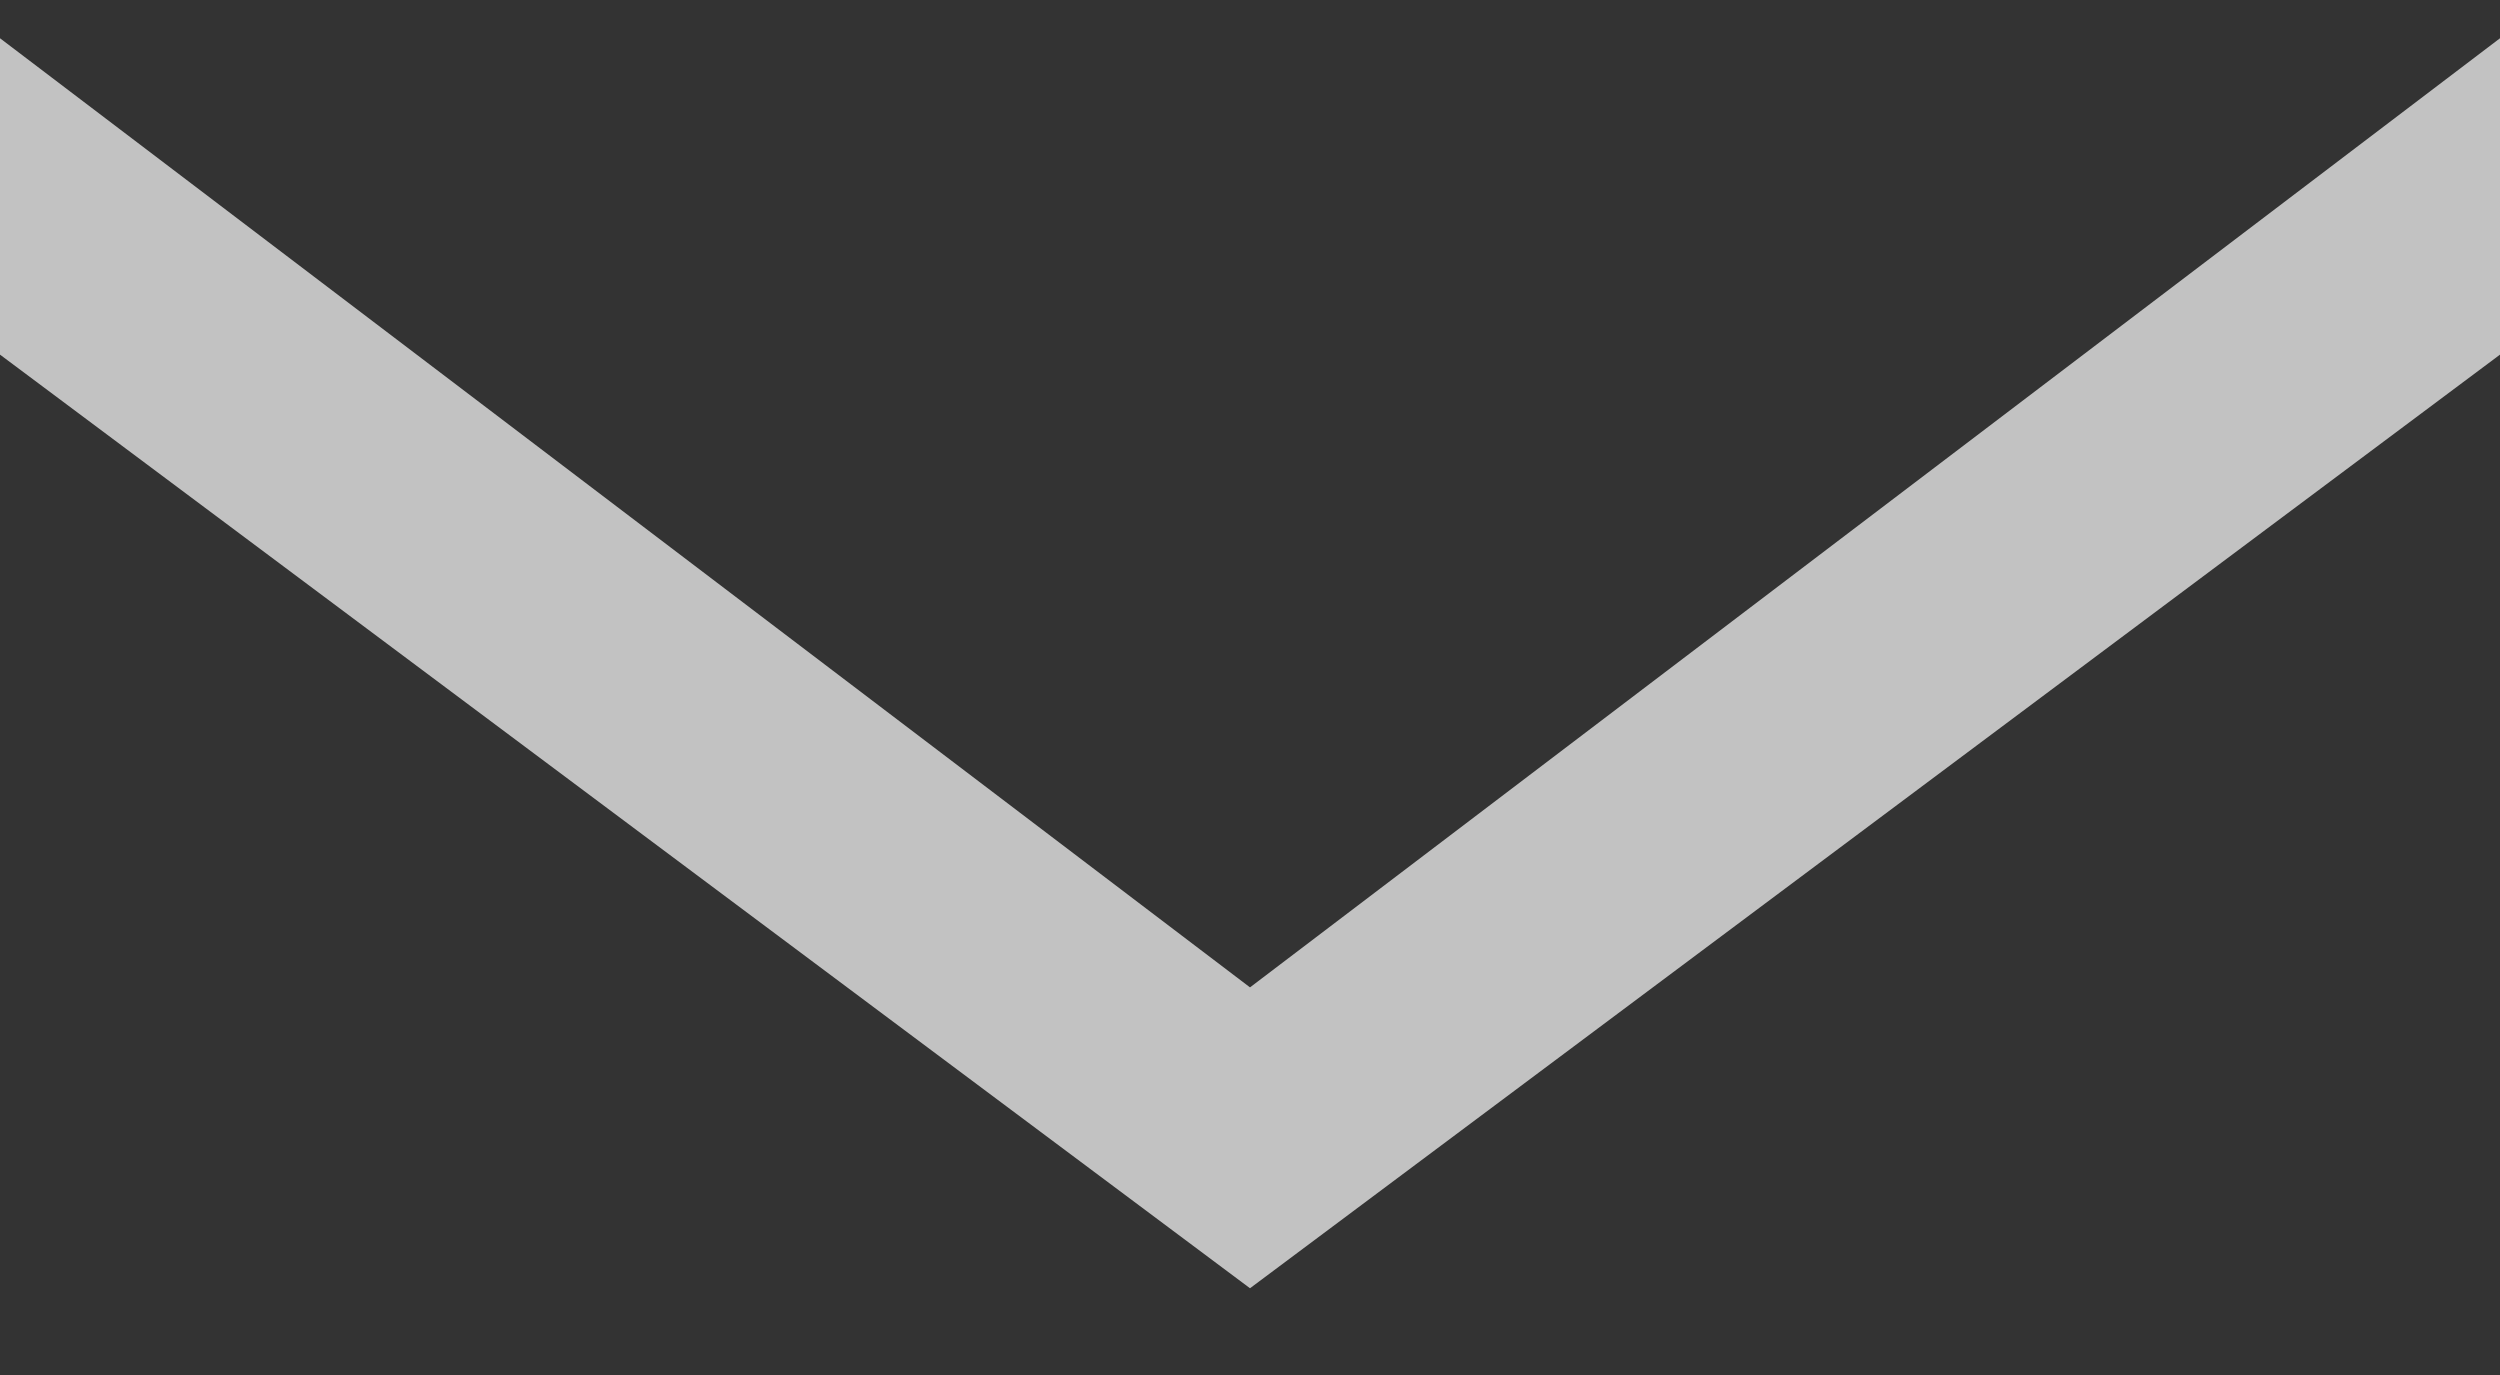 <svg width="20" height="11" viewBox="0 0 20 11" fill="none" xmlns="http://www.w3.org/2000/svg">
<rect x="0" y="0" width="20" height="11" fill="#333333" stroke="none"/>
<path d="M10 10.306L0 2.837L1.13533e-06 0.306L10 7.899L20 0.306V2.837L10 10.306Z" fill="white" fill-opacity="0.7"/>
</svg>
